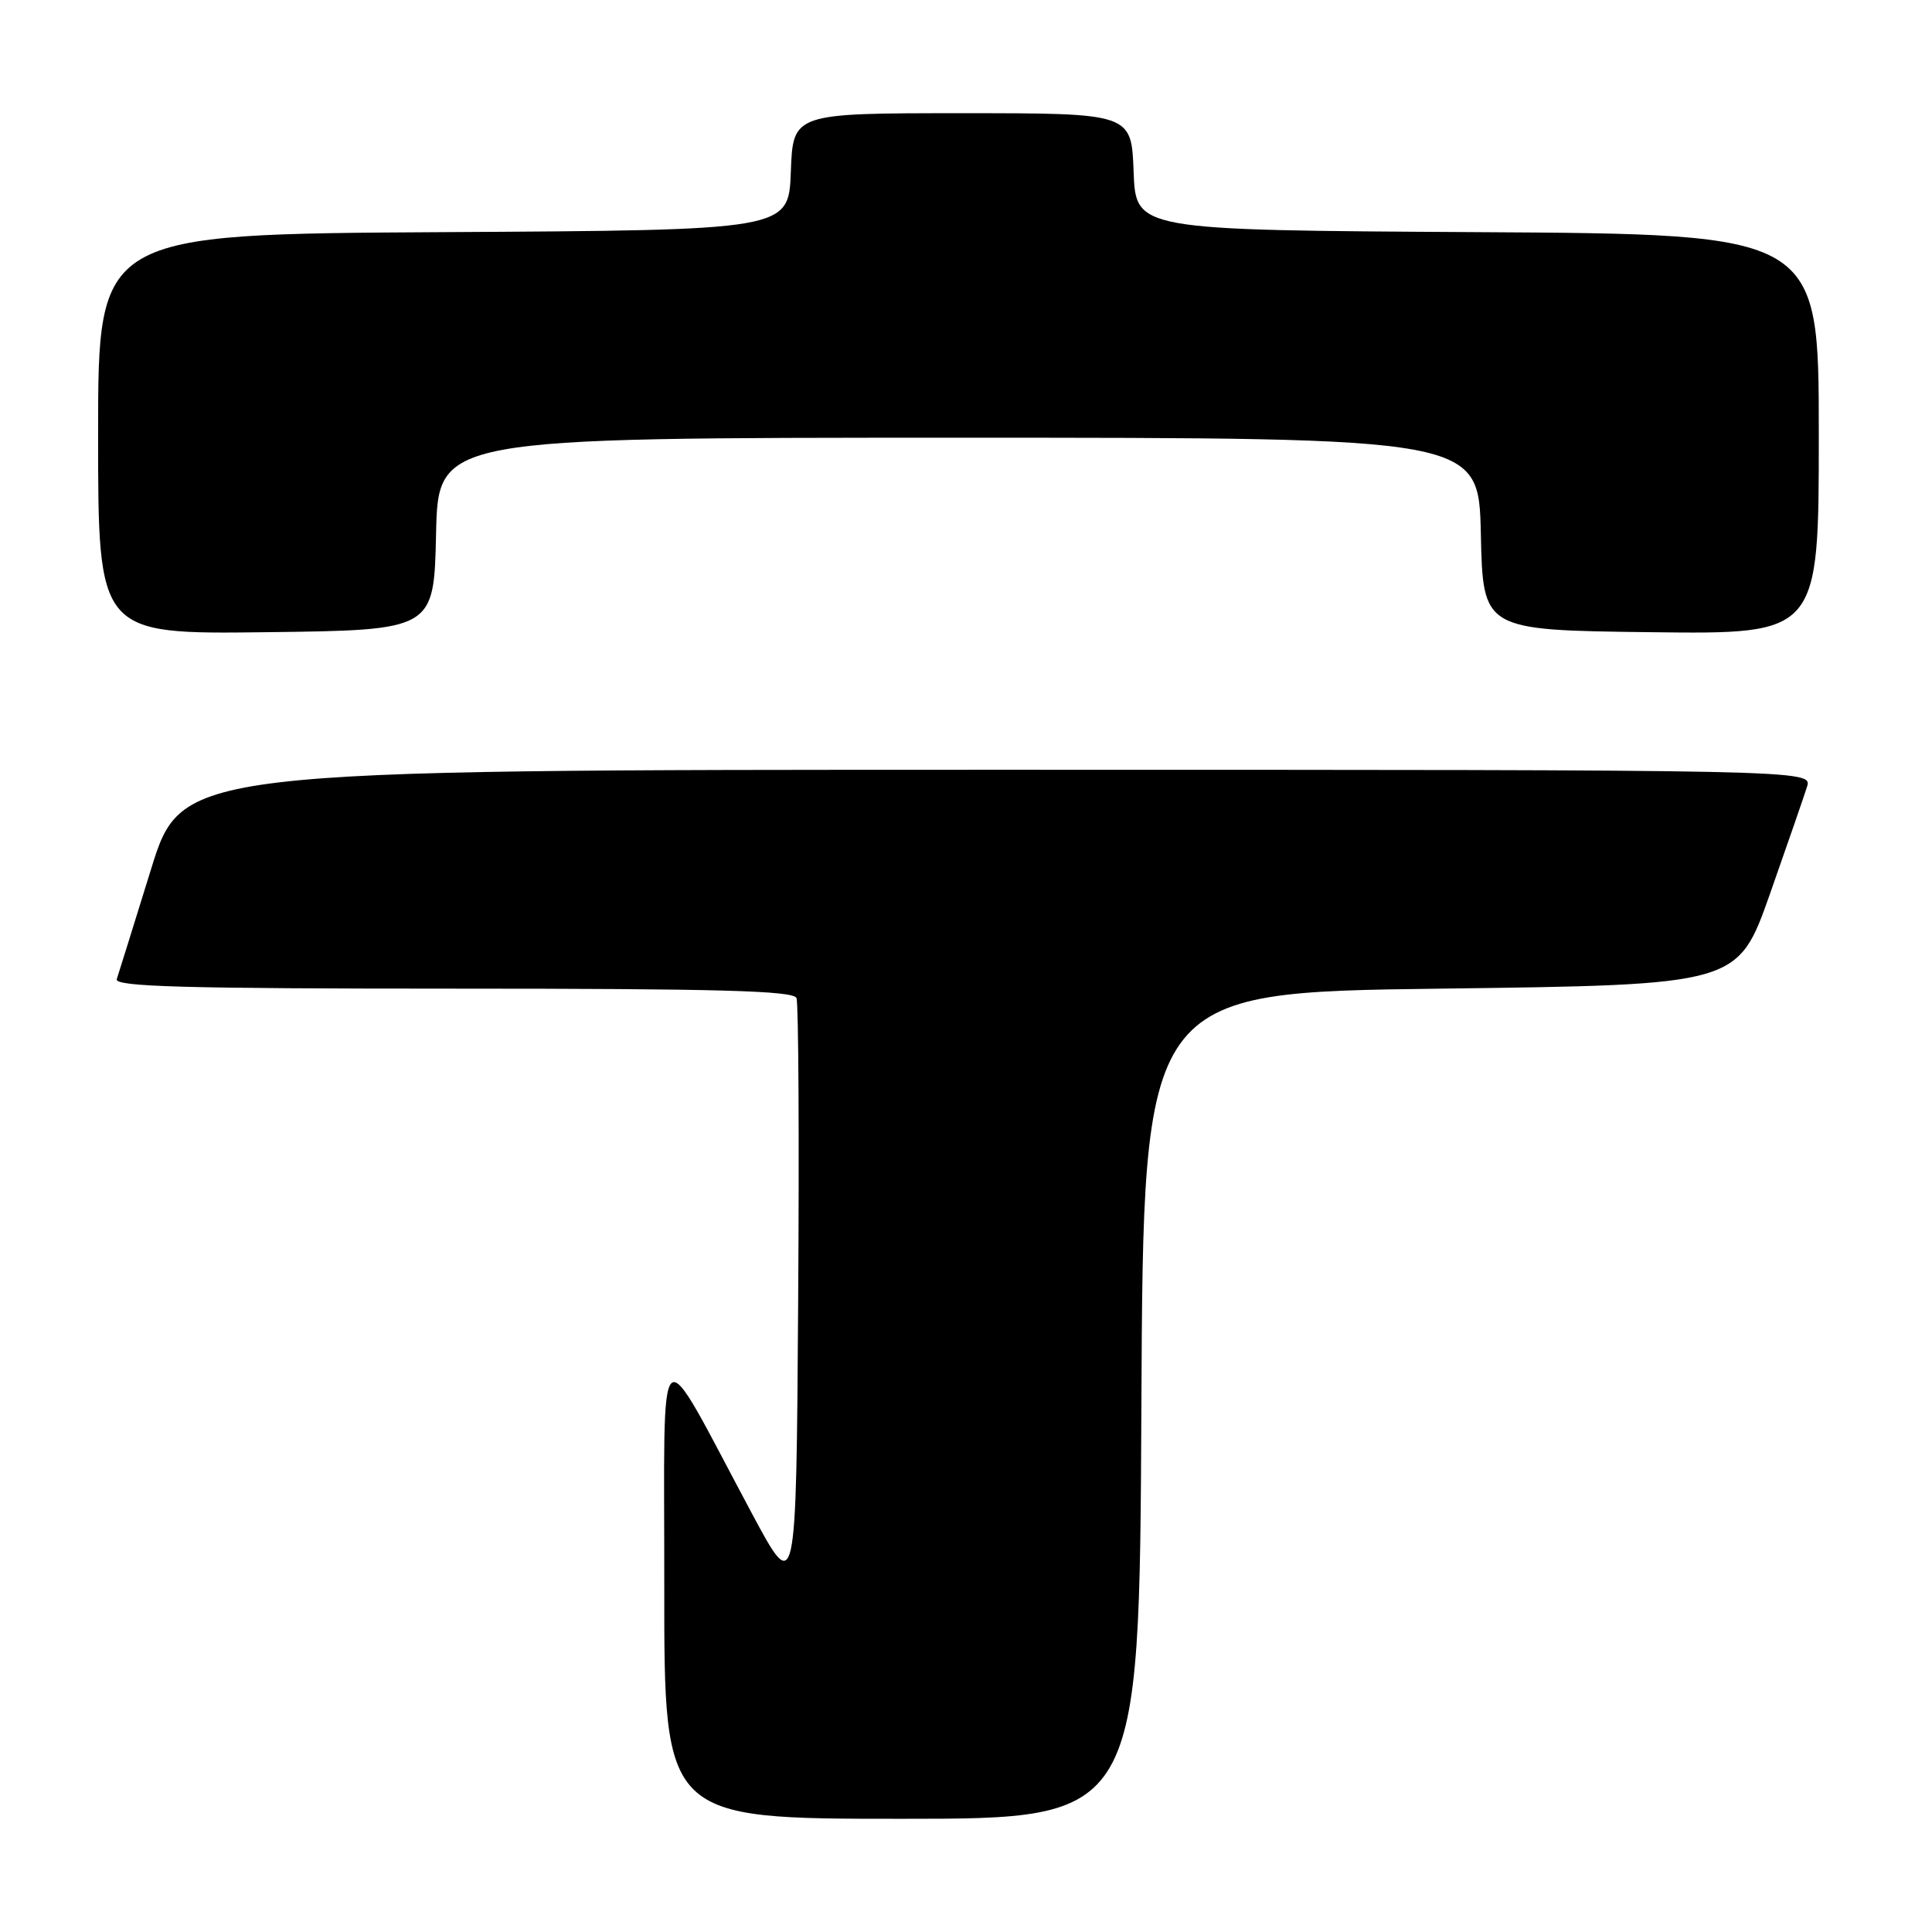 <?xml version="1.0" encoding="UTF-8" standalone="no"?>
<!DOCTYPE svg PUBLIC "-//W3C//DTD SVG 1.1//EN" "http://www.w3.org/Graphics/SVG/1.1/DTD/svg11.dtd" >
<svg xmlns="http://www.w3.org/2000/svg" xmlns:xlink="http://www.w3.org/1999/xlink" version="1.1" viewBox="0 0 256 256">
 <g >
 <path fill="currentColor"
d=" M 151.24 186.25 C 151.50 131.50 151.50 131.50 190.89 131.00 C 230.27 130.50 230.27 130.50 234.51 118.50 C 236.83 111.90 239.05 105.49 239.44 104.25 C 240.13 102.00 240.13 102.00 132.11 102.00 C 24.09 102.00 24.09 102.00 19.99 115.25 C 17.73 122.54 15.70 129.06 15.47 129.75 C 15.15 130.74 24.51 131.00 60.06 131.00 C 95.19 131.00 105.17 131.27 105.54 132.25 C 105.81 132.94 105.91 151.05 105.76 172.50 C 105.50 211.50 105.50 211.50 99.61 200.50 C 86.73 176.44 88.05 175.33 88.02 210.25 C 88.00 241.00 88.00 241.00 119.49 241.00 C 150.98 241.00 150.98 241.00 151.24 186.25 Z  M 57.78 70.75 C 58.06 58.00 58.06 58.00 127.00 58.00 C 195.94 58.00 195.94 58.00 196.22 70.75 C 196.50 83.50 196.50 83.50 218.75 83.77 C 241.00 84.04 241.00 84.04 241.00 57.53 C 241.00 31.02 241.00 31.02 195.75 30.76 C 150.50 30.50 150.50 30.50 150.21 22.75 C 149.92 15.00 149.92 15.00 127.50 15.00 C 105.08 15.00 105.08 15.00 104.79 22.75 C 104.50 30.50 104.50 30.50 58.75 30.76 C 13.00 31.02 13.00 31.02 13.00 57.53 C 13.00 84.04 13.00 84.04 35.25 83.77 C 57.50 83.50 57.50 83.50 57.78 70.75 Z "/>
</g>
</svg>